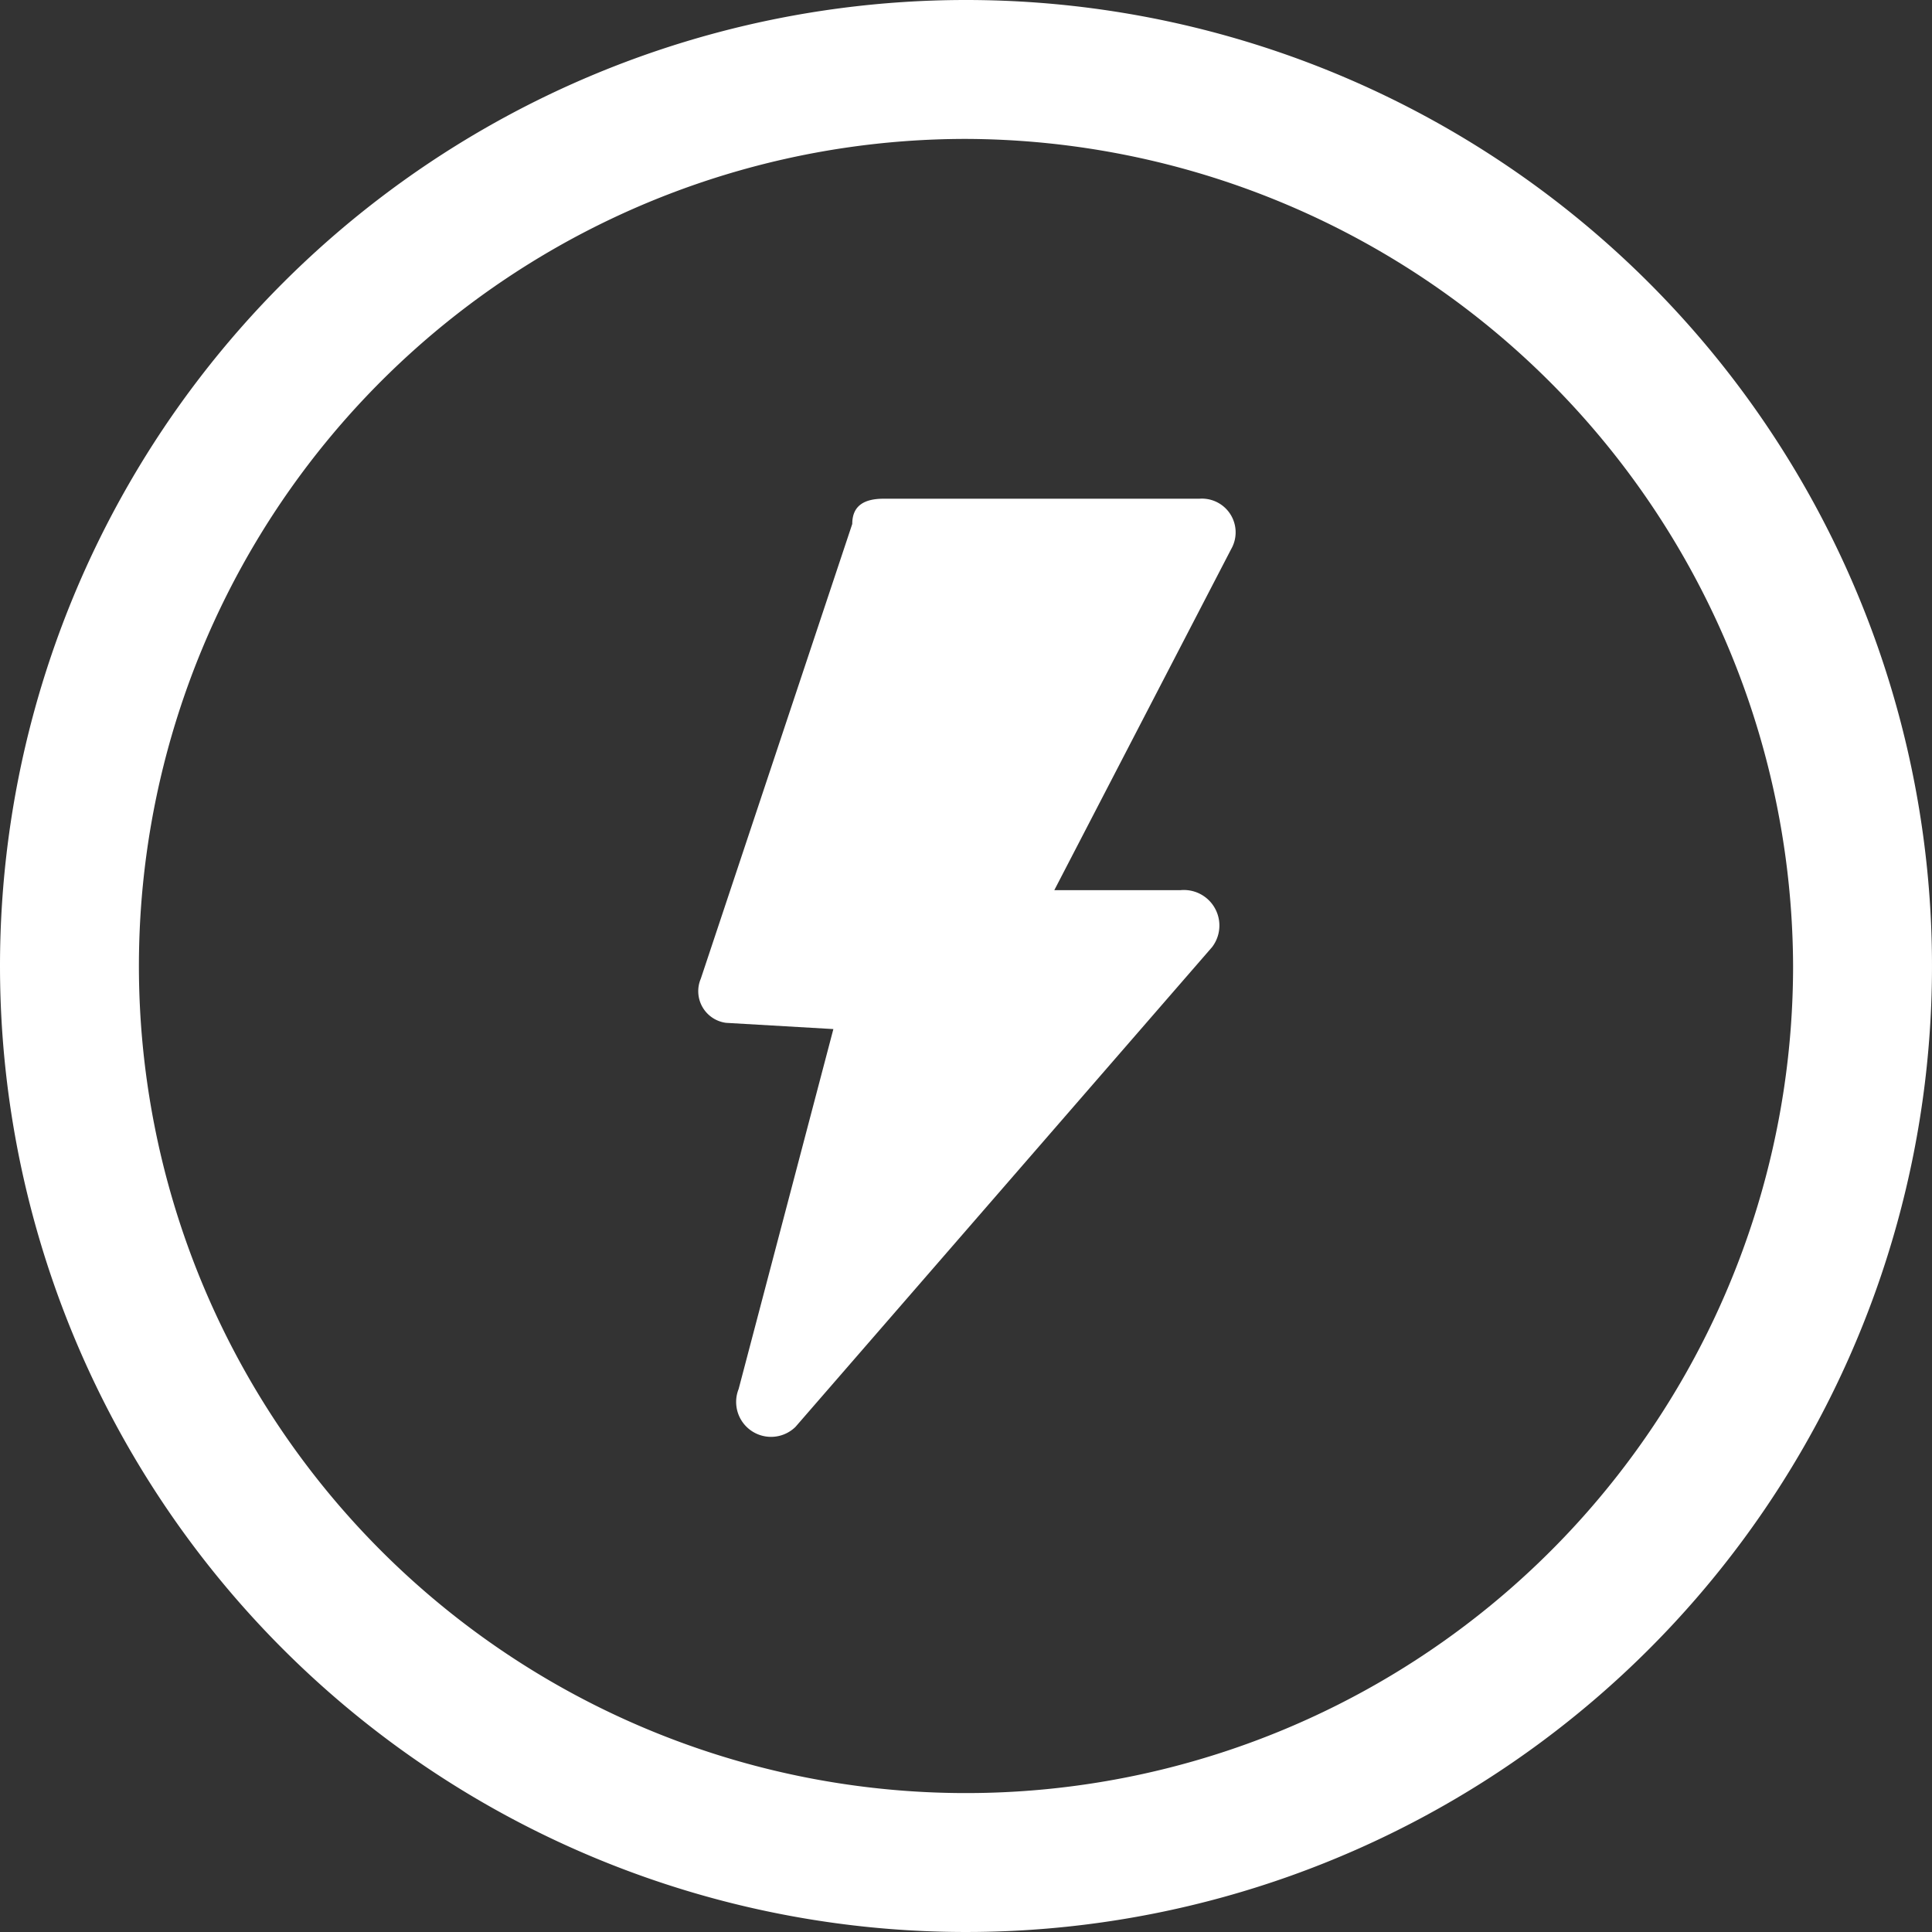 <svg id="noun_flash_2291942" xmlns="http://www.w3.org/2000/svg" width="31" height="31" viewBox="0 0 31 31">
  <rect x="0" y="0" width="31" height="31" fill="#333333" stroke="none"/>
  <g id="Group_211" data-name="Group 211">
    <path id="Path_107" data-name="Path 107" d="M111.081,87.409l1.722.1-1.52,5.775a.56.56,0,0,0,.912.608l6.686-7.7a.57.57,0,0,0-.507-.912h-2.026l2.837-5.471a.541.541,0,0,0-.507-.81h-5.065c-.3,0-.507.1-.507.405L110.676,86.7A.512.512,0,0,0,111.081,87.409Z" transform="translate(-99.431 -70.997)" fill="#fff" fill-rule="evenodd"/>
    <path id="Path_108" data-name="Path 108" d="M15.5,0A15.5,15.5,0,1,1,0,15.5,15.5,15.5,0,0,1,15.5,0Zm0,2.229A13.271,13.271,0,1,0,28.771,15.5,13.317,13.317,0,0,0,15.5,2.229Z" fill="#fff"/>
  </g>
</svg>
